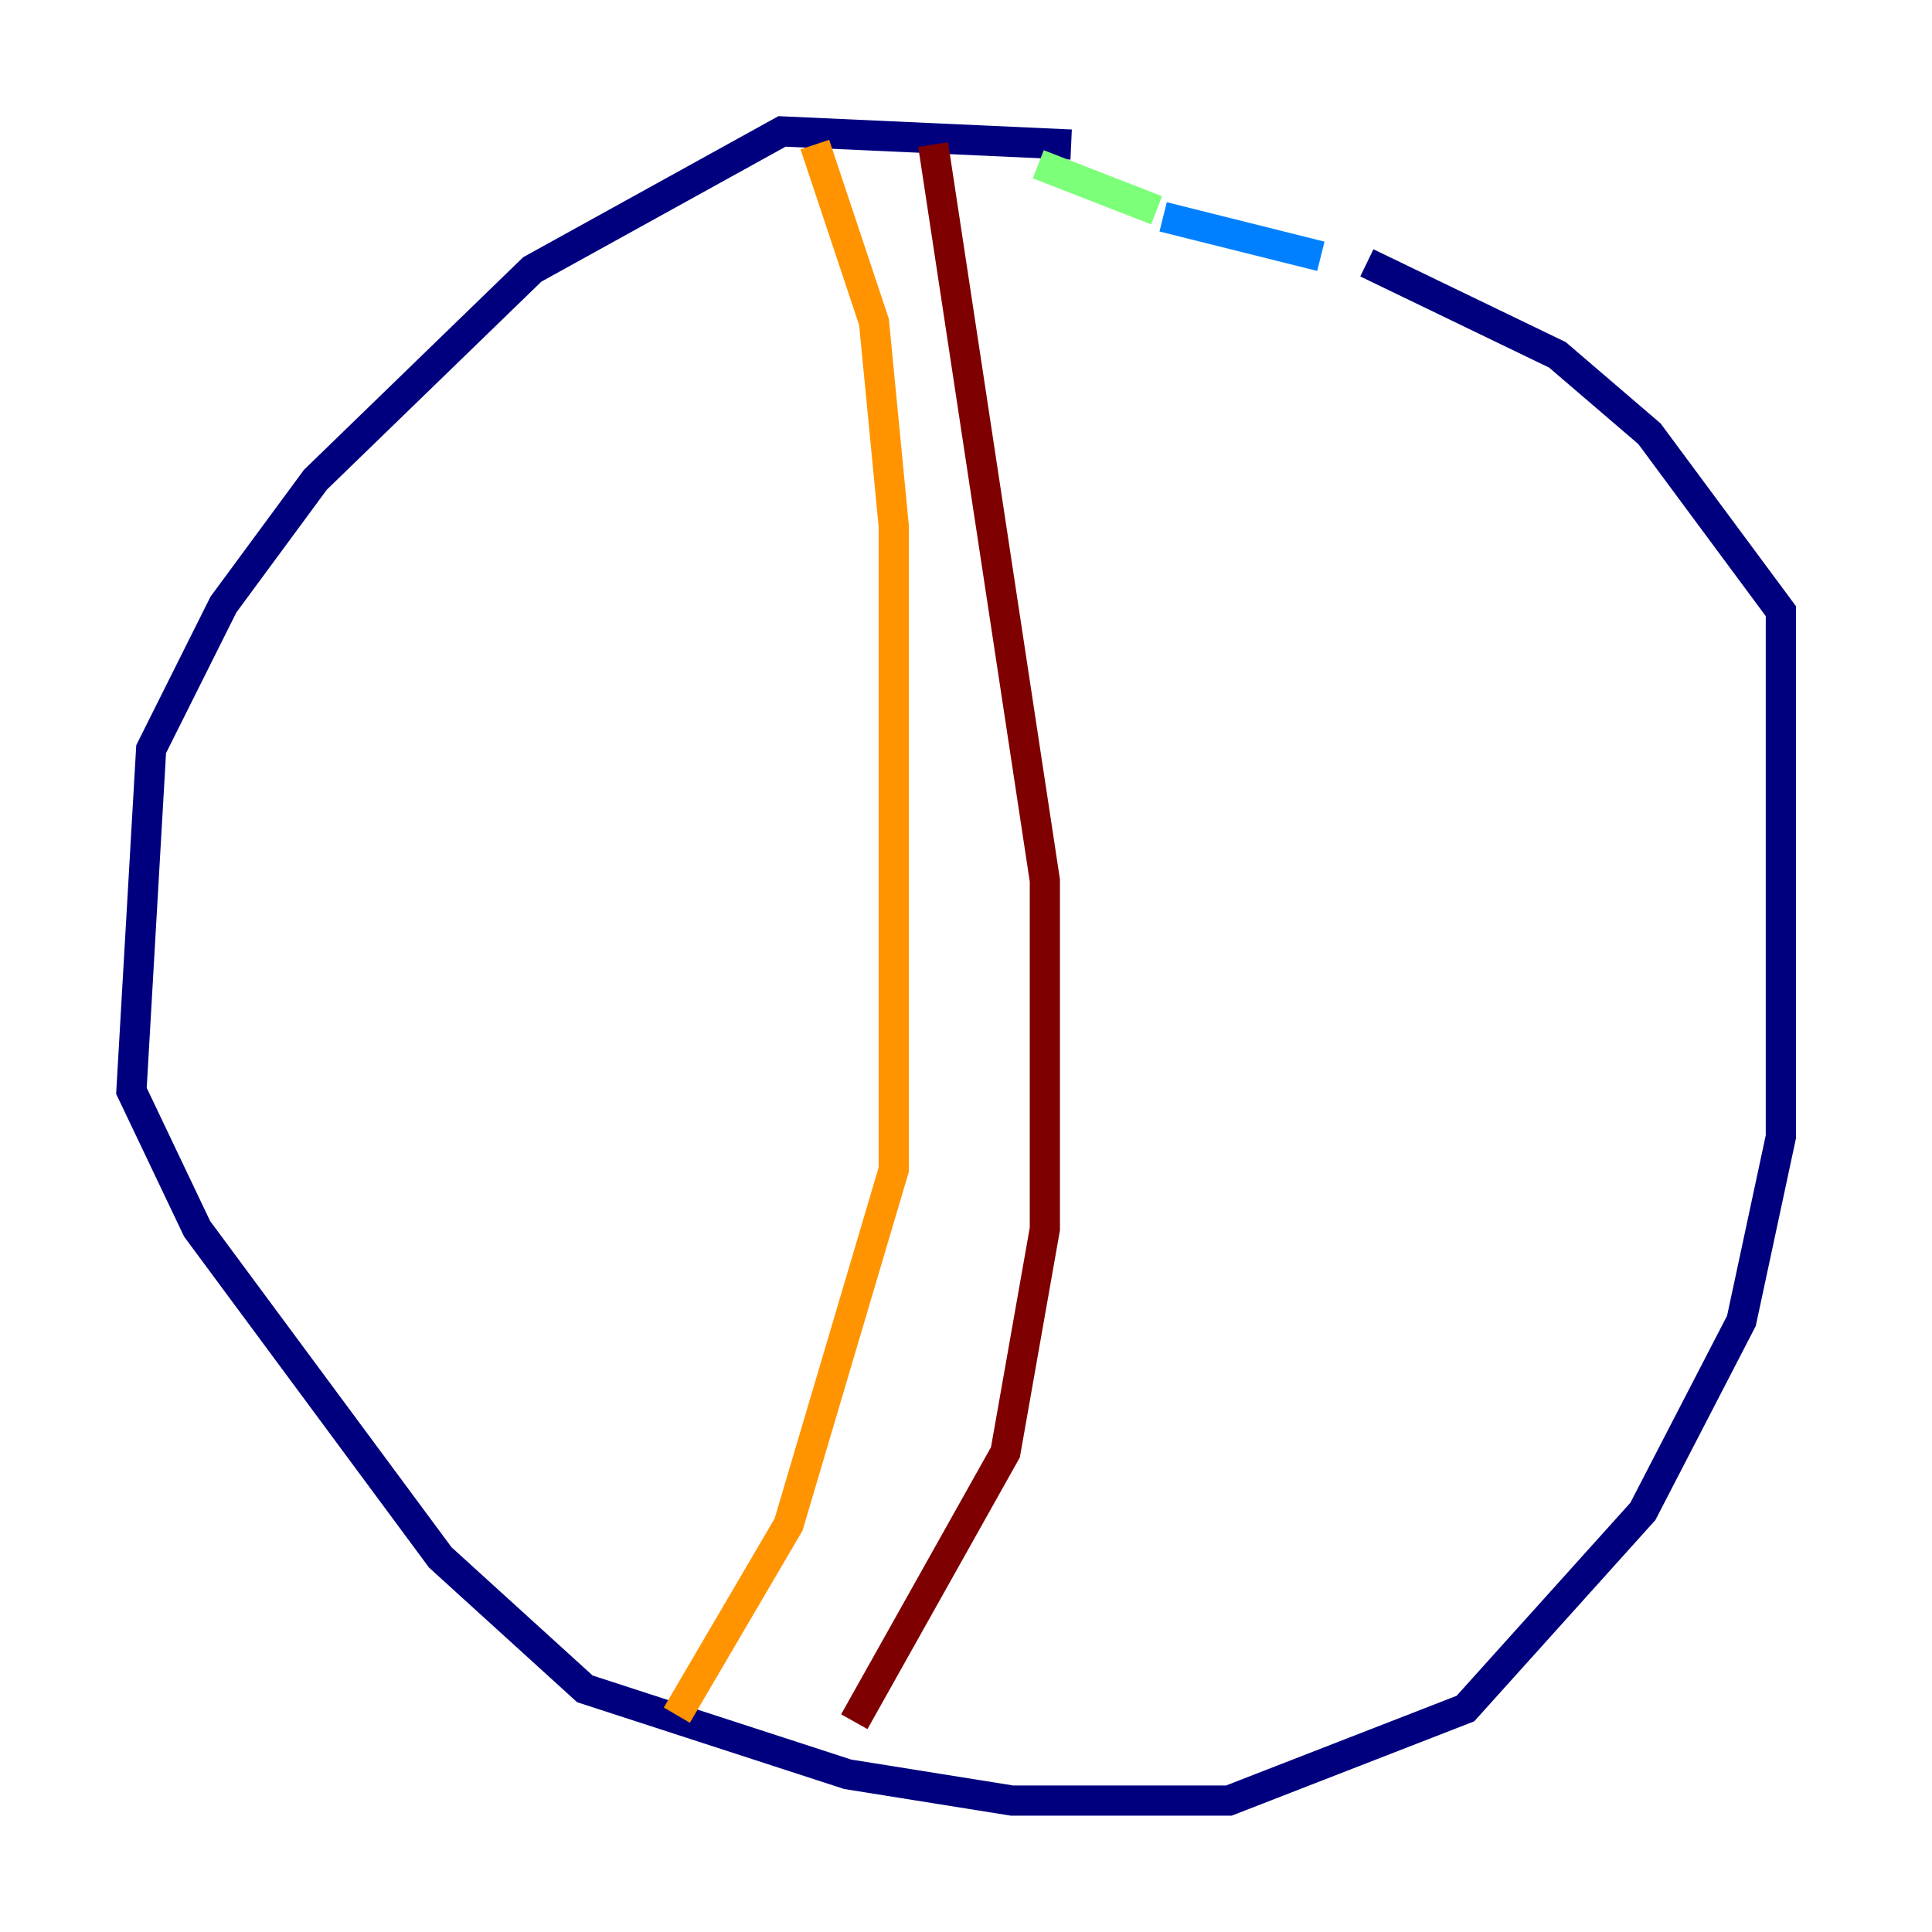 <?xml version="1.0" encoding="utf-8" ?>
<svg baseProfile="tiny" height="128" version="1.2" viewBox="0,0,128,128" width="128" xmlns="http://www.w3.org/2000/svg" xmlns:ev="http://www.w3.org/2001/xml-events" xmlns:xlink="http://www.w3.org/1999/xlink"><defs /><polyline fill="none" points="70.966,9.578 51.809,8.707 35.265,17.85 20.898,31.782 14.803,40.054 10.014,49.633 8.707,72.272 13.061,81.415 29.17,103.184 38.748,111.891 56.163,117.551 67.048,119.293 81.415,119.293 97.088,113.197 108.844,100.136 115.374,87.51 117.986,75.32 117.986,40.49 109.279,28.735 103.184,23.51 90.558,17.415" stroke="#00007f" stroke-width="2" /><polyline fill="none" points="87.51,16.98 77.061,14.367" stroke="#0080ff" stroke-width="2" /><polyline fill="none" points="76.626,13.932 68.789,10.884" stroke="#7cff79" stroke-width="2" /><polyline fill="none" points="53.986,9.578 57.905,21.333 59.211,34.83 59.211,77.497 52.245,101.007 44.843,113.633" stroke="#ff9400" stroke-width="2" /><polyline fill="none" points="61.823,9.578 69.225,58.34 69.225,81.415 66.612,96.218 56.599,114.068" stroke="#7f0000" stroke-width="2" /></svg>